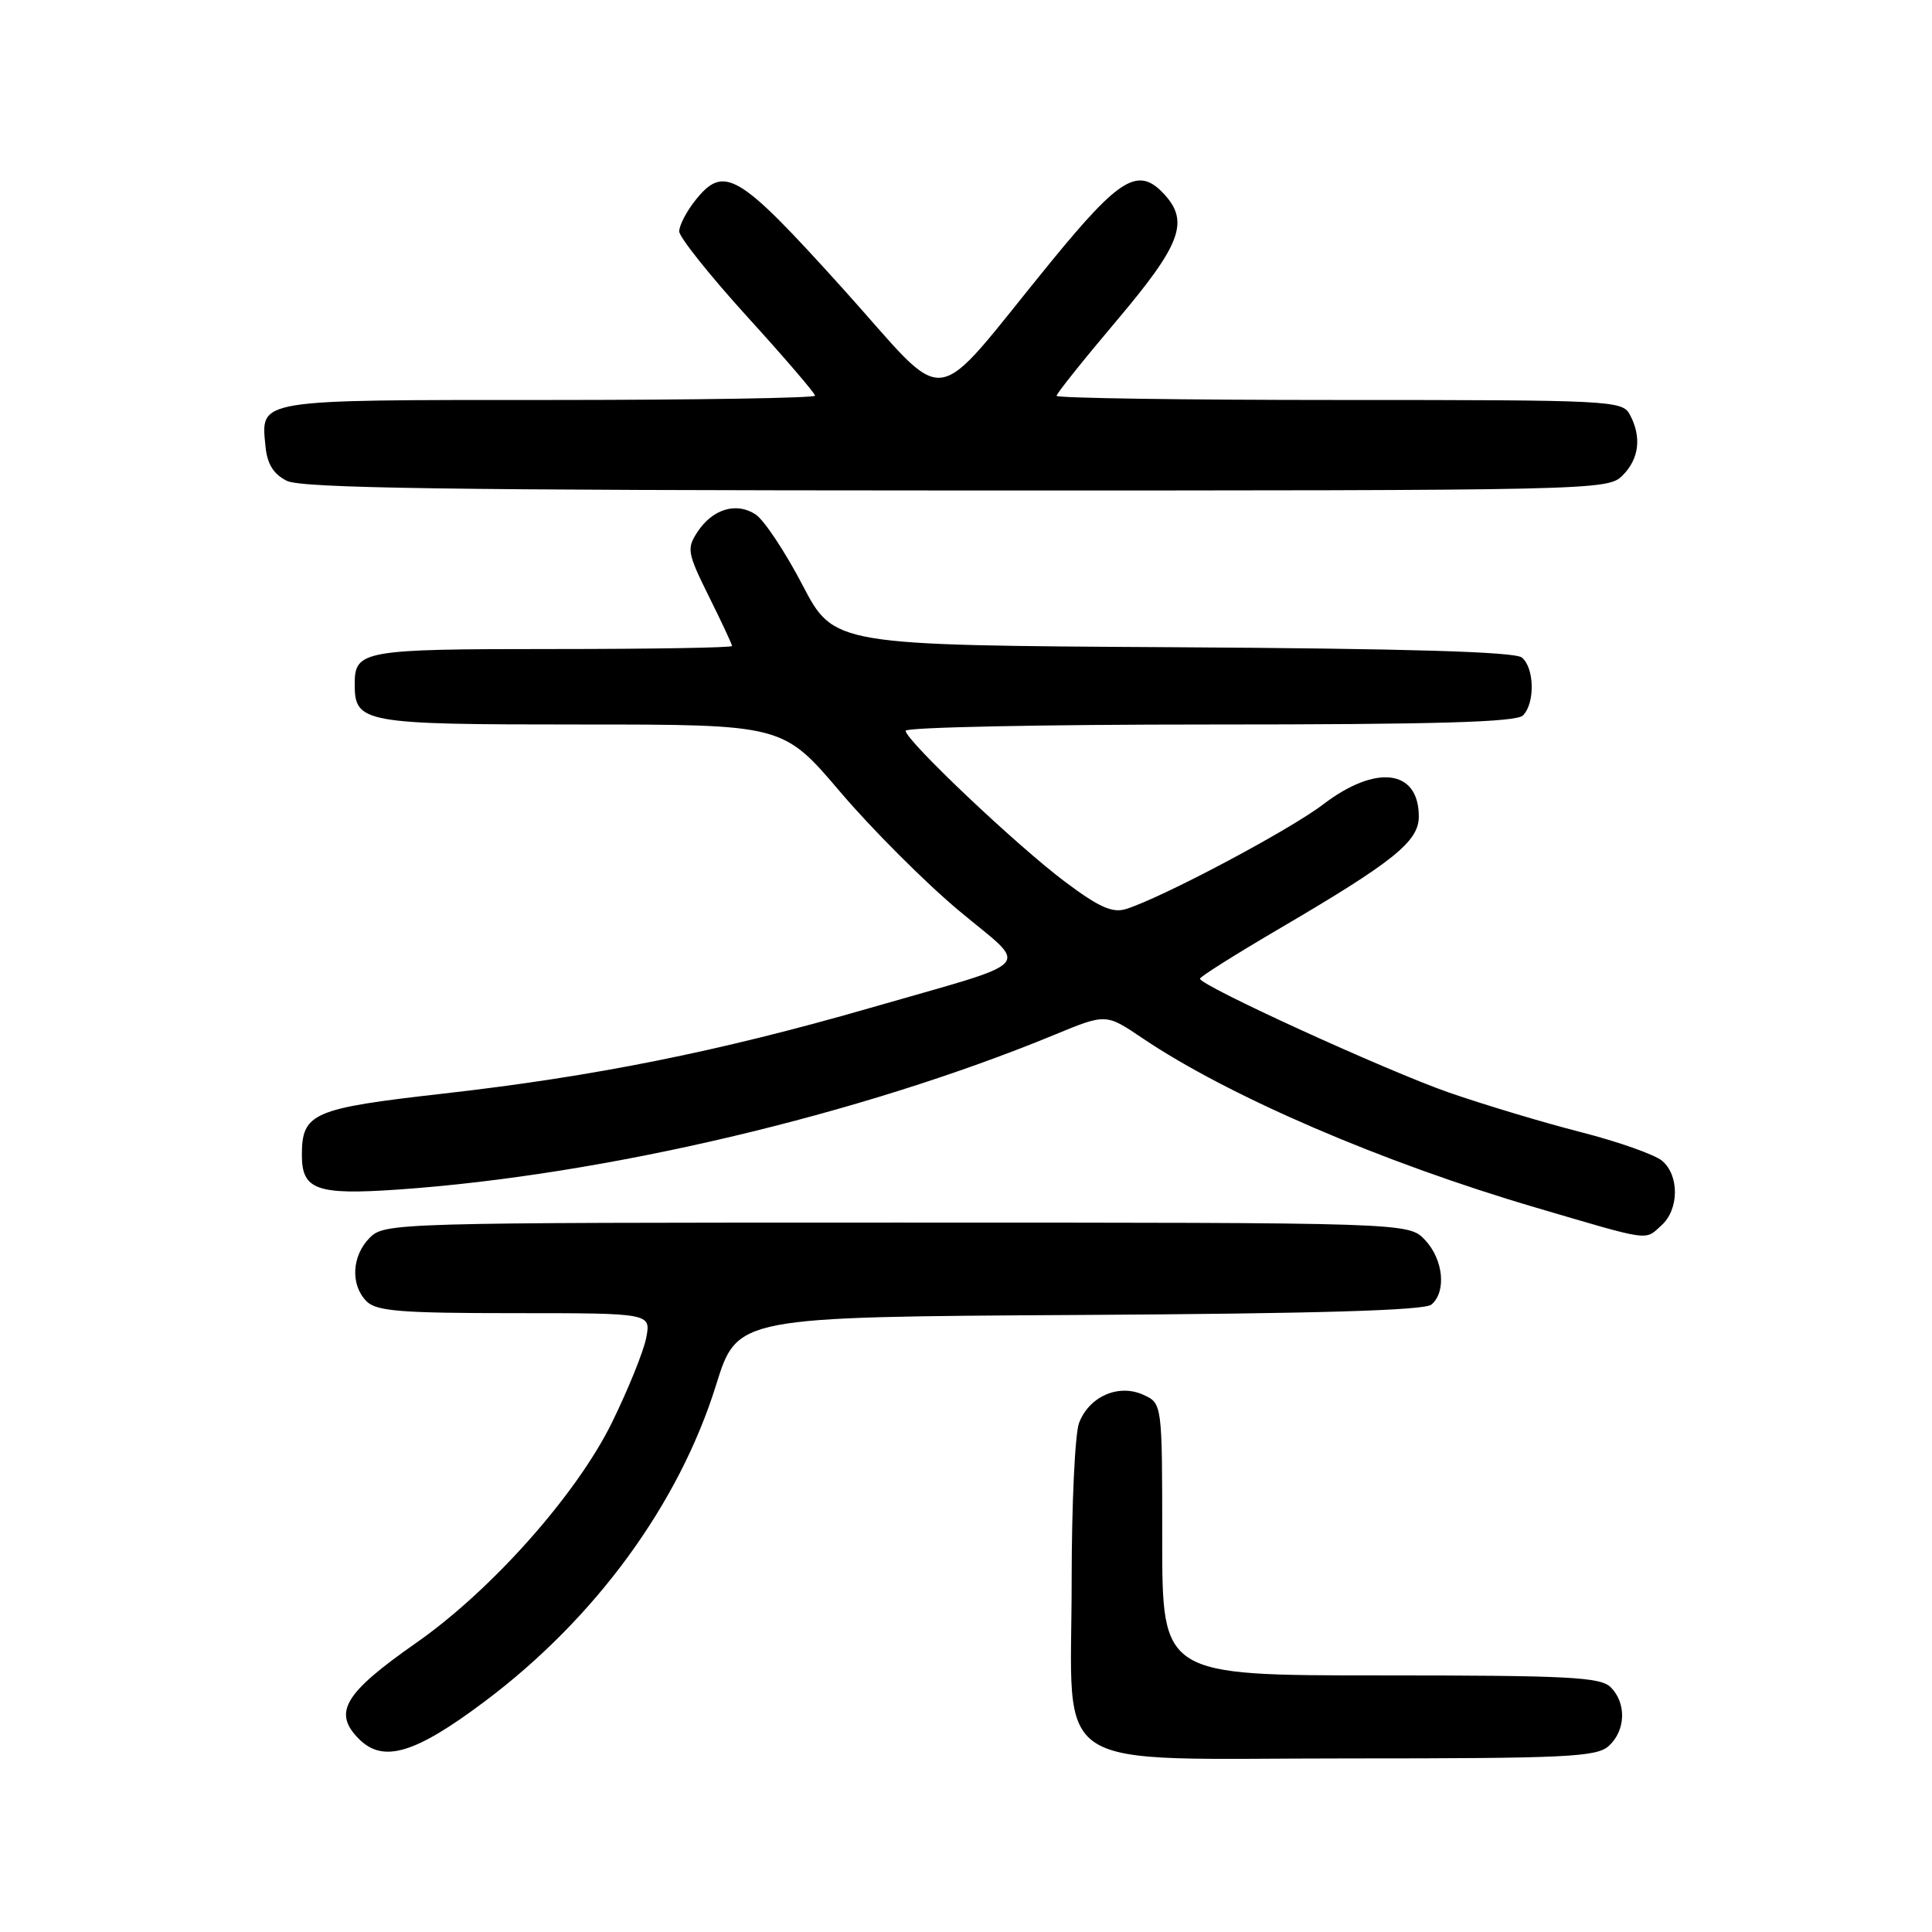 <?xml version="1.0" encoding="UTF-8" standalone="no"?>
<!DOCTYPE svg PUBLIC "-//W3C//DTD SVG 1.1//EN" "http://www.w3.org/Graphics/SVG/1.1/DTD/svg11.dtd" >
<svg xmlns="http://www.w3.org/2000/svg" xmlns:xlink="http://www.w3.org/1999/xlink" version="1.1" viewBox="0 0 256 256">
 <g >
 <path fill="currentColor"
d=" M 213.17 231.35 C 215.42 229.31 215.54 225.68 213.43 223.57 C 212.07 222.22 207.89 222.00 182.93 222.00 C 154.00 222.00 154.00 222.00 154.00 203.98 C 154.00 185.96 154.00 185.96 151.50 184.82 C 148.22 183.32 144.32 185.03 142.98 188.55 C 142.44 189.97 142.00 199.37 142.00 209.43 C 142.00 235.42 138.22 233.00 178.74 233.00 C 207.67 233.00 211.55 232.81 213.17 231.35 Z  M 64.24 225.44 C 78.90 214.44 89.98 199.27 94.89 183.50 C 97.69 174.50 97.69 174.50 143.01 174.24 C 174.43 174.06 188.73 173.64 189.66 172.87 C 191.68 171.19 191.27 166.91 188.83 164.31 C 186.65 162.00 186.65 162.00 118.83 162.00 C 52.33 162.00 50.96 162.04 49.00 164.00 C 46.60 166.40 46.41 170.26 48.57 172.43 C 49.88 173.74 53.12 174.00 68.20 174.00 C 86.25 174.00 86.25 174.00 85.63 177.25 C 85.29 179.04 83.24 184.10 81.08 188.51 C 76.39 198.04 65.14 210.71 55.13 217.70 C 45.58 224.38 44.07 226.92 47.57 230.43 C 50.78 233.64 55.00 232.38 64.24 225.44 Z  M 220.17 162.35 C 222.49 160.25 222.53 155.76 220.25 153.82 C 219.29 153.00 214.45 151.29 209.50 150.02 C 204.55 148.76 196.68 146.39 192.00 144.77 C 183.69 141.87 159.00 130.59 159.00 129.68 C 159.00 129.43 163.61 126.52 169.25 123.21 C 184.67 114.18 188.00 111.51 188.00 108.19 C 188.00 101.95 182.34 101.23 175.32 106.59 C 170.81 110.03 153.98 118.96 149.20 120.45 C 147.41 121.01 145.64 120.22 141.20 116.90 C 134.80 112.12 120.00 98.10 120.00 96.83 C 120.00 96.37 138.13 96.00 160.30 96.00 C 190.31 96.00 200.91 95.69 201.80 94.80 C 203.41 93.19 203.33 88.51 201.66 87.13 C 200.73 86.36 186.54 85.94 155.41 85.76 C 110.50 85.50 110.50 85.50 106.33 77.51 C 104.04 73.12 101.25 68.92 100.14 68.18 C 97.59 66.48 94.41 67.44 92.41 70.50 C 90.97 72.69 91.08 73.27 93.93 79.03 C 95.62 82.42 97.00 85.38 97.00 85.60 C 97.00 85.82 86.29 86.00 73.20 86.00 C 48.08 86.00 47.00 86.19 47.00 90.63 C 47.00 95.82 48.01 96.00 76.94 96.00 C 103.74 96.00 103.74 96.00 111.34 104.94 C 115.52 109.85 122.58 116.92 127.03 120.64 C 136.47 128.55 137.86 127.04 115.11 133.61 C 95.25 139.33 78.72 142.65 58.73 144.91 C 41.38 146.87 40.00 147.48 40.00 153.07 C 40.00 157.67 41.96 158.37 52.78 157.62 C 80.07 155.72 113.99 147.72 139.73 137.11 C 146.54 134.30 146.54 134.30 151.33 137.53 C 162.74 145.24 183.14 154.03 203.50 160.01 C 218.97 164.56 217.90 164.40 220.17 162.35 Z  M 215.00 63.00 C 217.20 60.80 217.55 57.90 215.96 54.93 C 214.97 53.07 213.48 53.00 177.46 53.00 C 156.86 53.00 140.00 52.75 140.00 52.45 C 140.00 52.15 143.60 47.64 148.00 42.44 C 156.42 32.48 157.59 29.42 154.35 25.83 C 150.88 22.00 148.49 23.40 139.25 34.70 C 122.83 54.78 126.23 54.36 111.59 38.14 C 97.76 22.82 95.93 21.74 92.07 26.63 C 90.93 28.08 90.00 29.89 90.00 30.66 C 90.00 31.42 94.05 36.50 99.00 41.95 C 103.95 47.39 108.00 52.11 108.00 52.43 C 108.00 52.74 92.08 53.00 72.62 53.00 C 33.66 53.00 34.57 52.85 35.18 59.16 C 35.41 61.49 36.23 62.82 38.00 63.71 C 39.95 64.69 59.47 64.97 126.75 64.99 C 211.68 65.00 213.03 64.97 215.00 63.00 Z "/>
</g>
</svg>